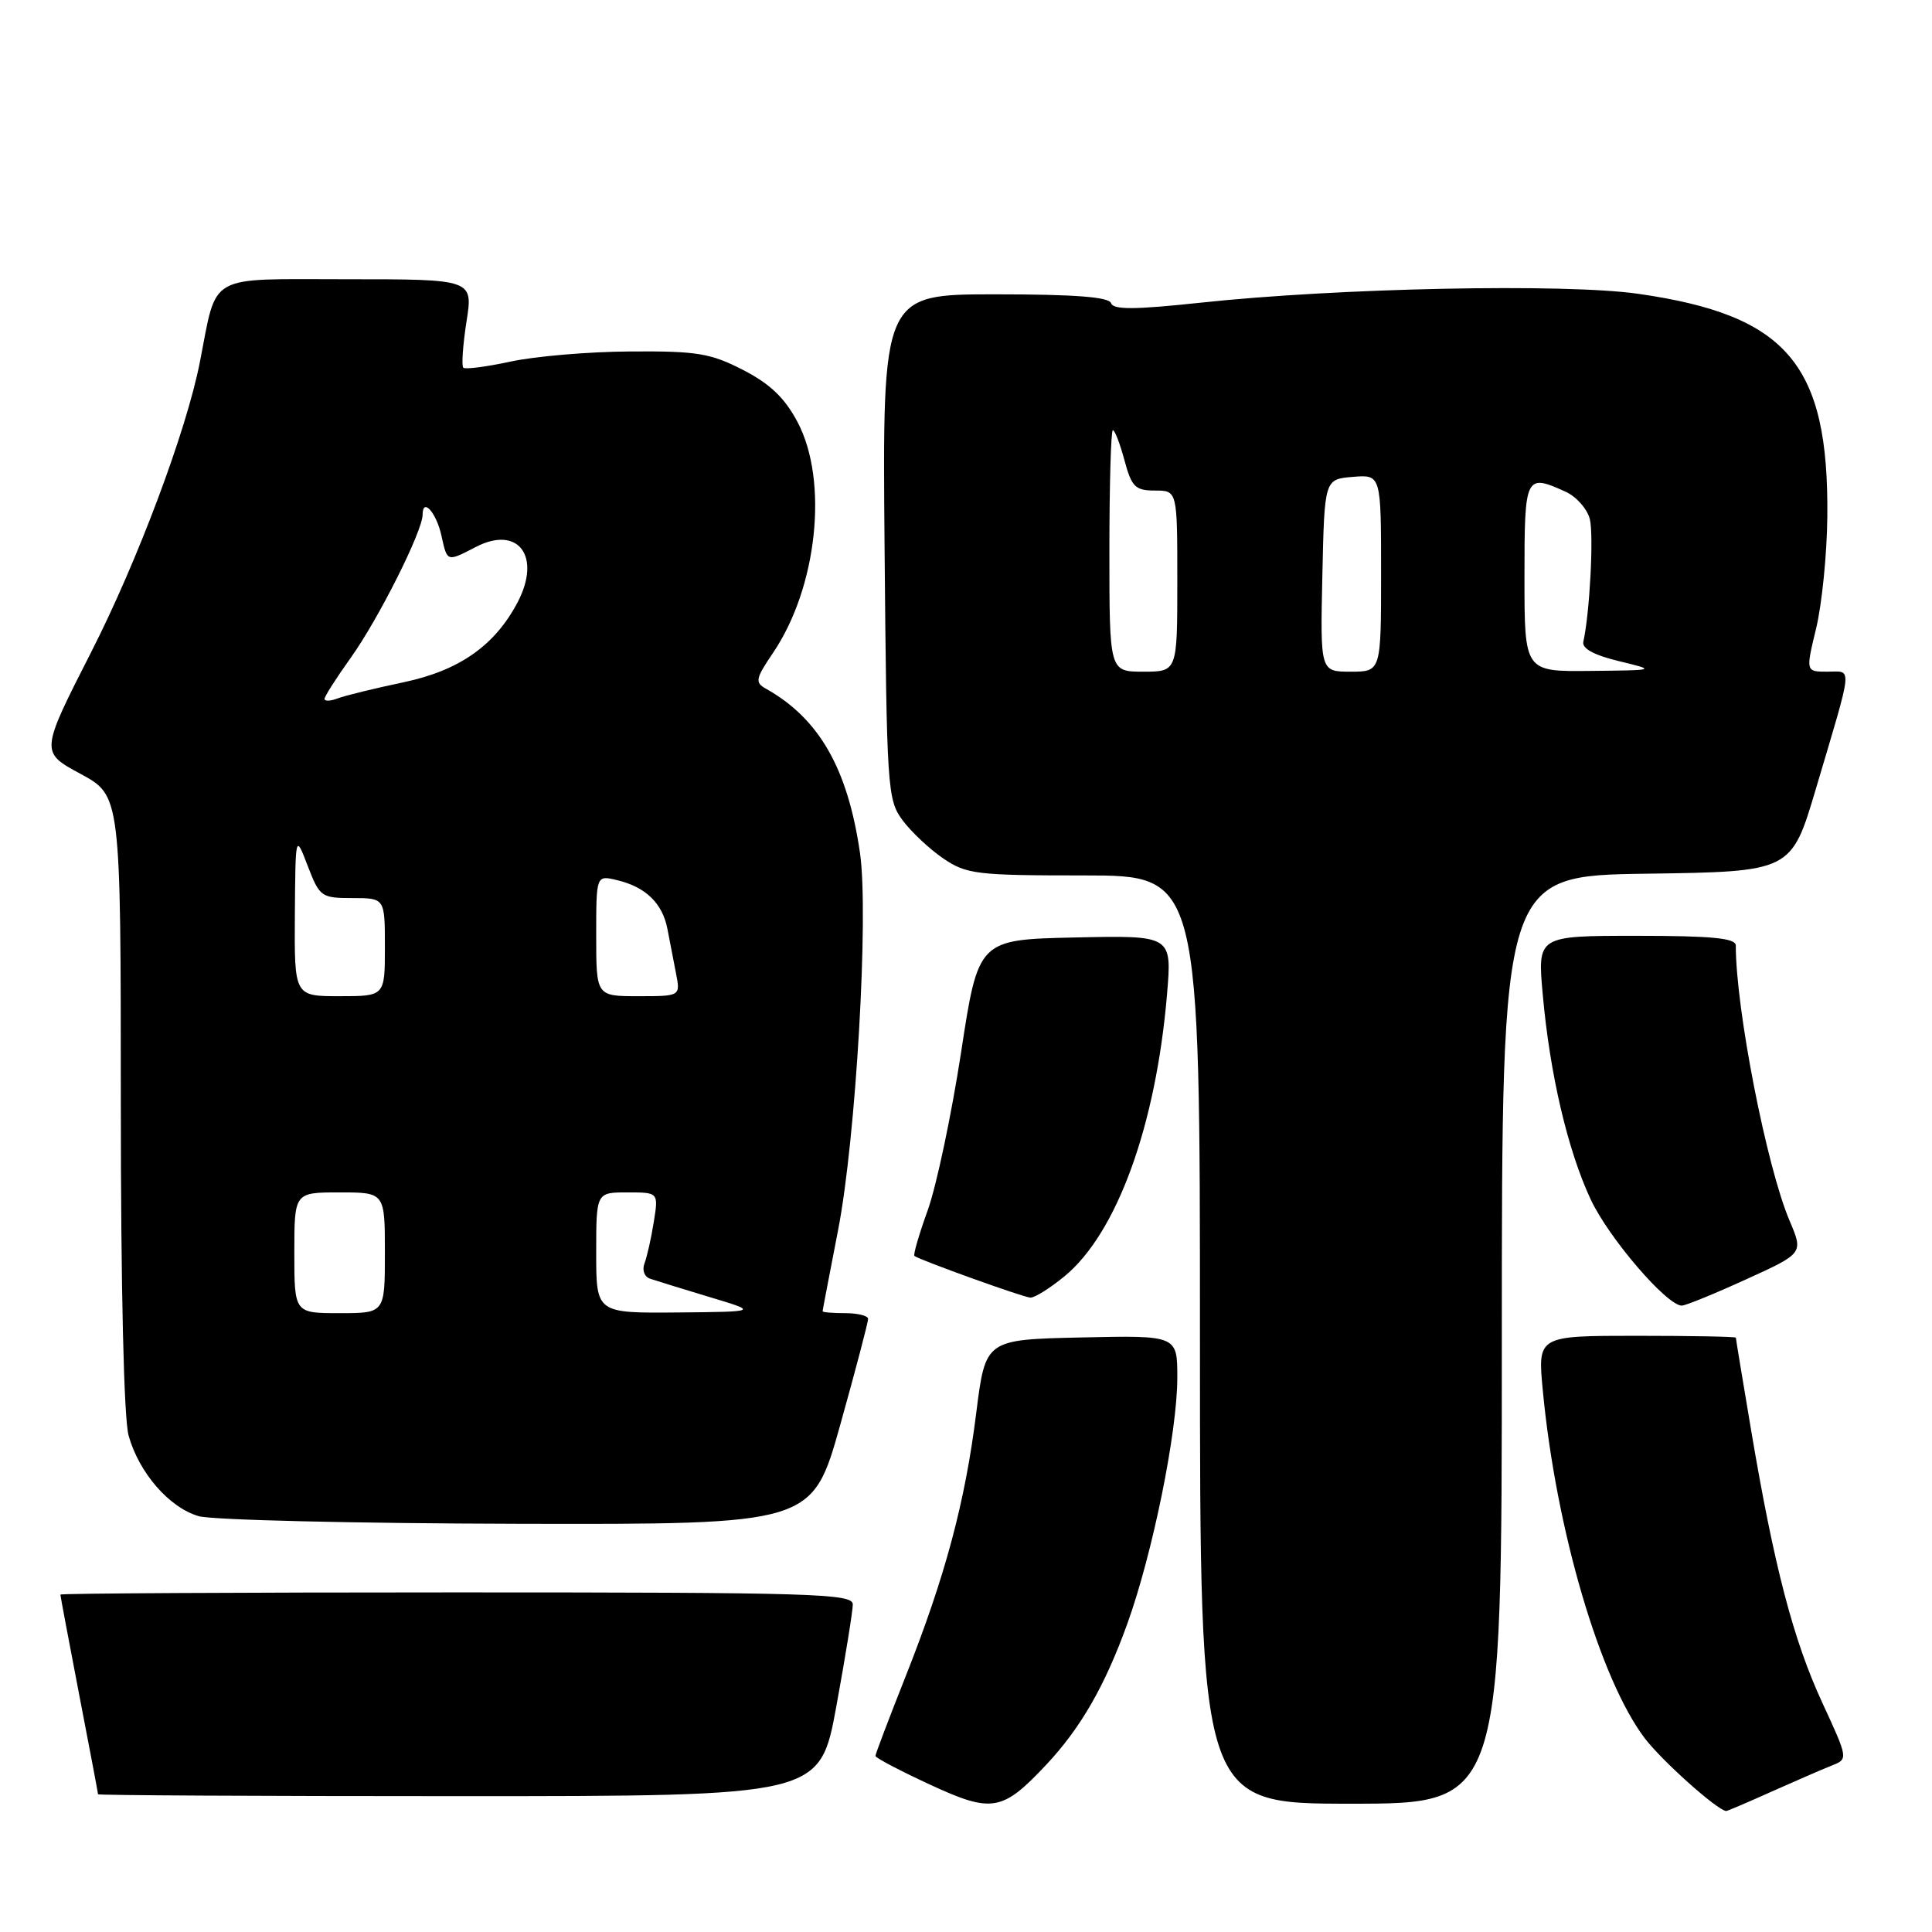<?xml version="1.0" encoding="UTF-8" standalone="no"?>
<!DOCTYPE svg PUBLIC "-//W3C//DTD SVG 1.1//EN" "http://www.w3.org/Graphics/SVG/1.1/DTD/svg11.dtd" >
<svg xmlns="http://www.w3.org/2000/svg" xmlns:xlink="http://www.w3.org/1999/xlink" version="1.1" viewBox="0 0 256 256">
 <g >
 <path fill="currentColor"
d=" M 138.63 233.84 C 143.19 228.98 146.40 223.40 149.36 215.20 C 152.72 205.89 156.00 189.76 156.00 182.56 C 156.00 176.94 156.00 176.94 143.29 177.22 C 130.58 177.50 130.58 177.50 129.36 187.20 C 127.88 199.08 125.24 208.91 120.00 222.13 C 117.80 227.68 116.00 232.42 116.00 232.67 C 116.00 232.92 119.25 234.63 123.23 236.47 C 131.44 240.27 132.81 240.04 138.63 233.84 Z  M 234.72 237.41 C 237.90 235.99 241.49 234.43 242.70 233.95 C 244.91 233.08 244.91 233.08 241.45 225.59 C 237.62 217.30 235.07 207.54 232.03 189.50 C 230.92 182.90 230.01 177.39 230.01 177.25 C 230.00 177.11 224.09 177.00 216.87 177.00 C 203.74 177.00 203.74 177.00 204.43 184.25 C 206.18 202.66 212.00 222.50 217.94 230.33 C 220.21 233.31 227.48 239.82 228.72 239.97 C 228.84 239.99 231.54 238.84 234.72 237.41 Z  M 199.00 177.52 C 199.00 116.04 199.00 116.04 218.18 115.77 C 237.36 115.50 237.36 115.50 240.62 104.50 C 245.61 87.69 245.48 89.00 242.15 89.00 C 239.26 89.00 239.26 89.00 240.65 83.25 C 241.41 80.09 242.08 73.45 242.13 68.50 C 242.34 48.26 236.83 41.76 217.07 38.93 C 207.40 37.54 177.26 38.15 159.06 40.11 C 150.35 41.04 147.52 41.06 147.22 40.17 C 146.95 39.35 142.39 39.00 131.88 39.00 C 116.92 39.00 116.92 39.00 117.21 72.43 C 117.49 104.54 117.58 105.97 119.59 108.68 C 120.74 110.23 123.17 112.51 124.99 113.75 C 128.06 115.84 129.37 116.00 143.65 116.00 C 159.00 116.00 159.00 116.00 159.00 177.50 C 159.00 239.00 159.00 239.00 179.00 239.00 C 199.00 239.00 199.00 239.00 199.00 177.52 Z  M 110.82 226.09 C 112.02 219.53 113.00 213.46 113.00 212.59 C 113.00 211.16 107.77 211.00 60.50 211.00 C 31.62 211.00 8.00 211.13 8.00 211.29 C 8.00 211.45 9.12 217.42 10.49 224.54 C 11.87 231.67 12.99 237.61 12.99 237.75 C 13.00 237.89 34.52 238.00 60.82 238.00 C 108.64 238.00 108.64 238.00 110.82 226.09 Z  M 111.35 188.75 C 113.39 181.46 115.04 175.16 115.03 174.75 C 115.01 174.34 113.65 174.00 112.00 174.00 C 110.35 174.00 109.00 173.89 109.00 173.75 C 109.00 173.61 109.93 168.78 111.05 163.00 C 113.41 150.90 115.14 121.13 113.95 113.00 C 112.32 101.80 108.53 95.20 101.48 91.25 C 100.01 90.43 100.11 89.93 102.42 86.52 C 108.30 77.86 109.81 63.73 105.68 55.93 C 103.99 52.73 102.05 50.87 98.46 49.02 C 94.13 46.80 92.36 46.51 83.53 46.57 C 78.01 46.60 70.88 47.21 67.67 47.91 C 64.46 48.60 61.64 48.97 61.39 48.72 C 61.14 48.47 61.33 45.73 61.81 42.63 C 62.70 37.00 62.70 37.00 45.89 37.00 C 27.21 37.00 28.82 36.09 26.48 48.00 C 24.69 57.11 18.23 74.34 12.10 86.37 C 5.33 99.66 5.33 99.66 10.67 102.54 C 16.00 105.43 16.00 105.43 16.01 145.96 C 16.01 170.76 16.41 187.94 17.04 190.22 C 18.42 195.16 22.43 199.77 26.33 200.90 C 28.07 201.41 47.08 201.86 68.57 201.91 C 107.64 202.00 107.64 202.00 111.35 188.75 Z  M 231.35 169.53 C 238.96 166.07 238.96 166.07 237.14 161.78 C 234.09 154.64 230.00 133.69 230.00 125.28 C 230.00 124.31 226.85 124.00 216.86 124.00 C 203.72 124.00 203.72 124.00 204.42 131.75 C 205.36 142.32 207.73 152.42 210.78 158.94 C 213.17 164.04 220.86 173.00 222.85 173.00 C 223.34 173.00 227.17 171.44 231.35 169.53 Z  M 141.06 169.11 C 148.00 163.38 153.17 149.15 154.64 131.72 C 155.29 123.94 155.29 123.94 142.46 124.22 C 129.63 124.50 129.63 124.50 127.34 139.50 C 126.07 147.75 124.09 157.12 122.94 160.33 C 121.78 163.54 120.98 166.28 121.17 166.42 C 121.89 166.97 135.56 171.89 136.52 171.94 C 137.08 171.98 139.12 170.70 141.06 169.11 Z  M 147.00 73.00 C 147.00 64.20 147.21 57.00 147.46 57.00 C 147.72 57.00 148.41 58.80 149.00 61.00 C 149.95 64.52 150.43 65.00 153.04 65.00 C 156.00 65.00 156.00 65.00 156.00 77.00 C 156.00 89.00 156.00 89.00 151.50 89.00 C 147.00 89.00 147.00 89.00 147.00 73.00 Z  M 175.22 76.25 C 175.50 63.50 175.50 63.50 179.25 63.19 C 183.00 62.88 183.00 62.88 183.00 75.94 C 183.00 89.00 183.00 89.00 178.97 89.00 C 174.94 89.00 174.94 89.00 175.22 76.25 Z  M 202.00 76.50 C 202.00 62.96 202.11 62.73 207.48 65.17 C 208.89 65.82 210.32 67.44 210.66 68.78 C 211.19 70.91 210.65 81.25 209.80 85.04 C 209.60 85.93 211.23 86.81 214.50 87.60 C 219.50 88.81 219.50 88.81 210.75 88.90 C 202.00 89.00 202.00 89.00 202.00 76.50 Z  M 39.00 166.00 C 39.00 158.00 39.00 158.00 45.00 158.00 C 51.00 158.00 51.00 158.00 51.00 166.00 C 51.00 174.00 51.00 174.00 45.00 174.00 C 39.00 174.00 39.00 174.00 39.00 166.00 Z  M 79.00 166.00 C 79.00 158.00 79.00 158.00 83.13 158.00 C 87.26 158.00 87.26 158.00 86.63 161.91 C 86.29 164.06 85.73 166.54 85.40 167.40 C 85.06 168.30 85.38 169.18 86.15 169.44 C 86.89 169.69 90.42 170.78 94.00 171.86 C 100.50 173.81 100.50 173.81 89.75 173.91 C 79.00 174.00 79.00 174.00 79.00 166.00 Z  M 39.07 121.25 C 39.15 110.50 39.15 110.50 40.78 114.75 C 42.35 118.84 42.58 119.00 46.71 119.00 C 51.00 119.00 51.00 119.00 51.00 125.50 C 51.00 132.00 51.00 132.00 45.00 132.00 C 39.00 132.00 39.00 132.00 39.07 121.25 Z  M 79.00 123.98 C 79.00 115.96 79.00 115.96 81.75 116.62 C 85.55 117.52 87.79 119.69 88.44 123.10 C 88.75 124.70 89.26 127.35 89.58 129.00 C 90.16 132.00 90.16 132.00 84.58 132.00 C 79.00 132.00 79.00 132.00 79.00 123.98 Z  M 43.00 92.61 C 43.00 92.28 44.55 89.85 46.44 87.21 C 50.10 82.12 56.00 70.38 56.00 68.19 C 56.00 65.87 57.83 67.93 58.50 71.01 C 59.27 74.49 59.20 74.47 63.06 72.47 C 68.66 69.57 71.78 73.70 68.59 79.80 C 65.58 85.53 60.86 88.85 53.49 90.40 C 49.65 91.21 45.71 92.17 44.75 92.54 C 43.79 92.91 43.00 92.94 43.00 92.61 Z "/>
</g>
</svg>